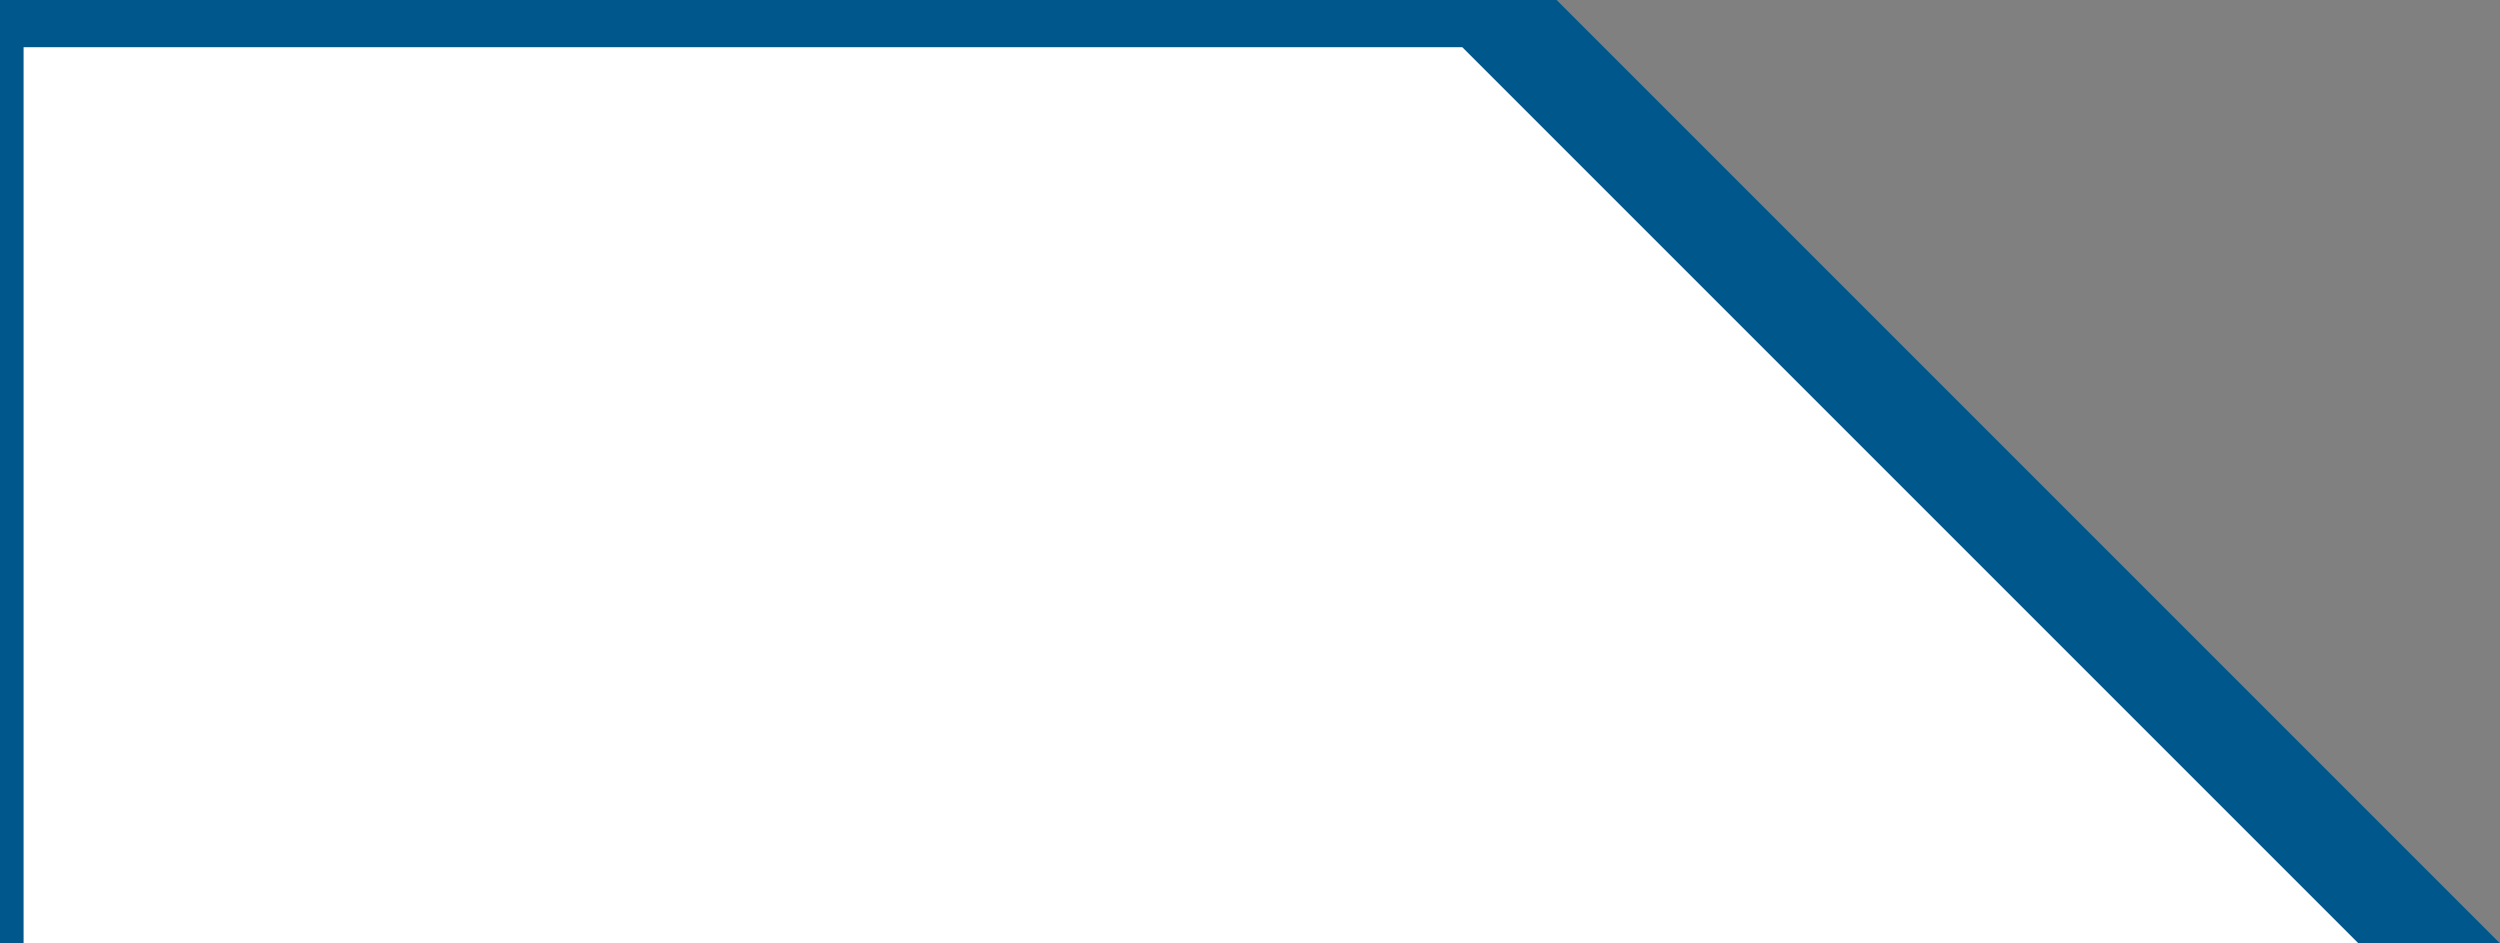 <?xml version="1.0" encoding="UTF-8"?>
<svg width="106px" height="40px" viewBox="0 0 106 40" version="1.1" xmlns="http://www.w3.org/2000/svg" xmlns:xlink="http://www.w3.org/1999/xlink">
    <rect x="0" y="0" width="106" height="40" fill="#808080" stroke="none"/>
    <!-- Generator: Sketch 57.1 (83088) - https://sketch.com -->
    <title>3</title>
    <desc>Created with Sketch.</desc>
    <g id="页面1" stroke="none" stroke-width="1" fill="none" fill-rule="evenodd">
        <g id="首页-油藏地质" transform="translate(-818, -161)">
            <g id="编组-2" transform="translate(672, 142)">
                <g id="编组-35" transform="translate(24, 19)">
                    <g id="3" transform="translate(122, 0)">
                        <polygon id="矩形" fill="#00578C" points="-3.26849658e-12 4.09262554e-12 66 2.27373675e-12 106 40 -3.26849658e-12 40"></polygon>
                        <polygon id="矩形" fill="#FFFFFF" points="1 2 62 2 100 40 1 40"></polygon>
                    </g>
                </g>
            </g>
        </g>
    </g>
</svg>